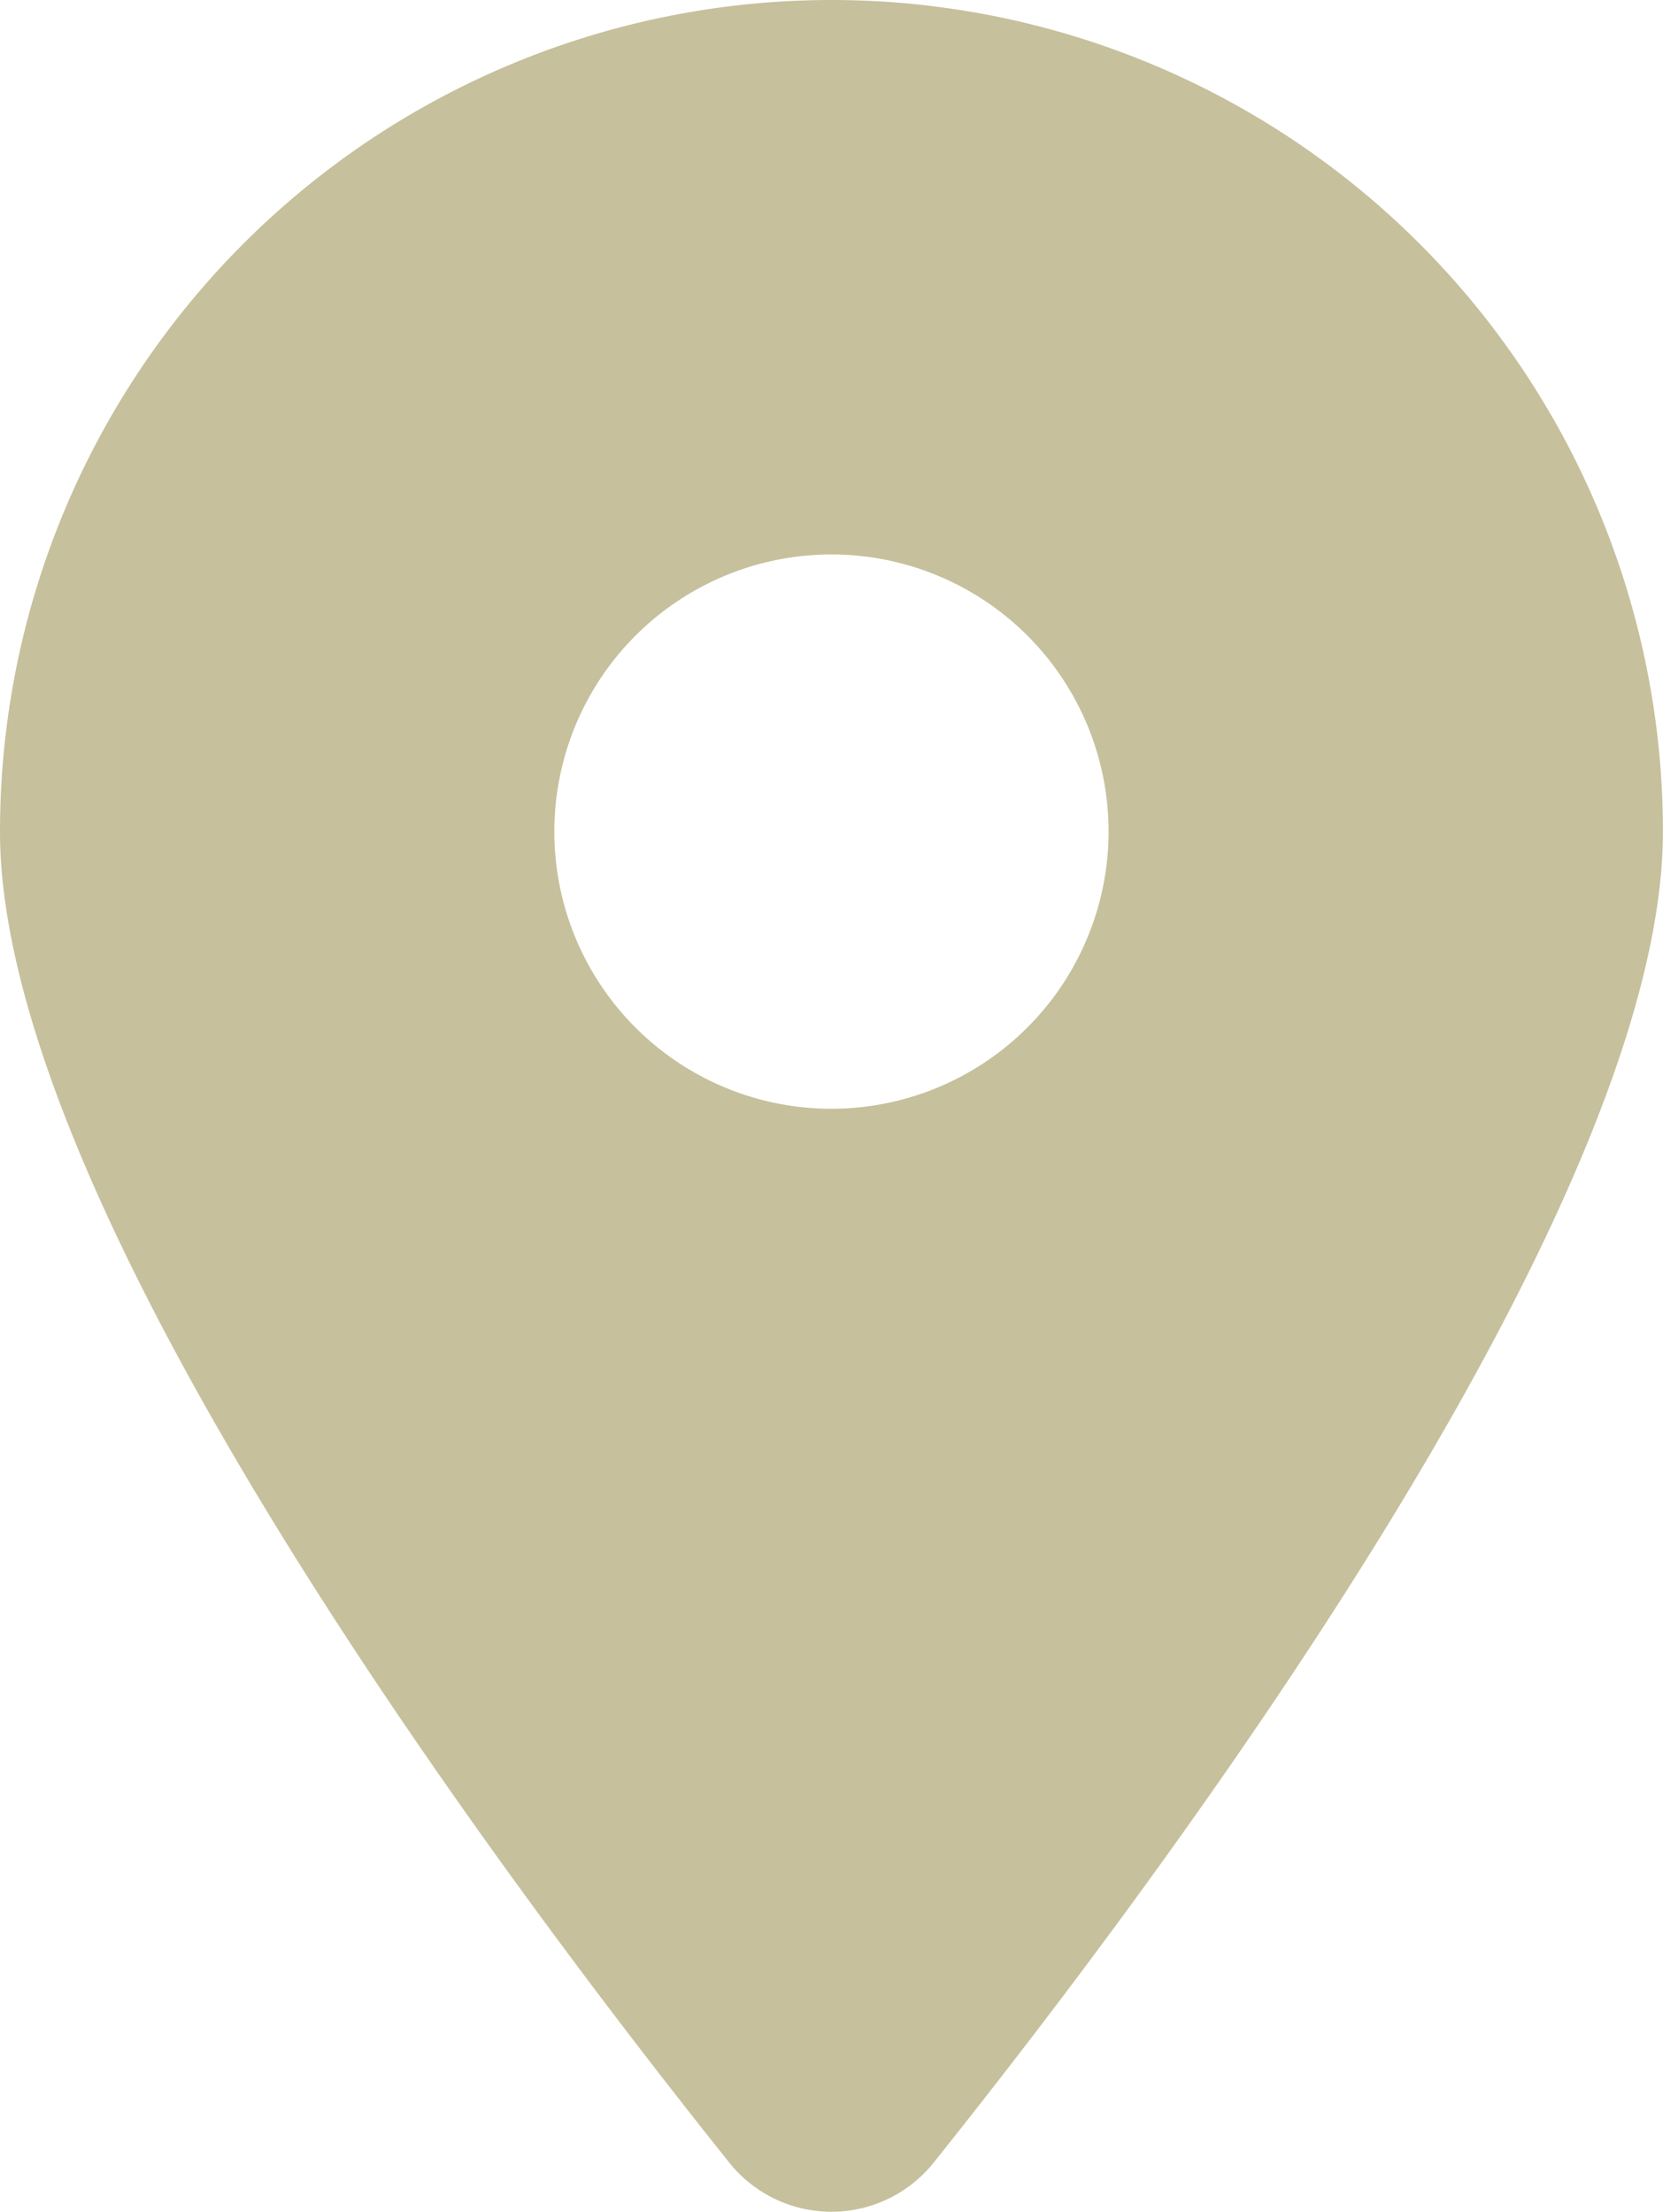 <svg xmlns="http://www.w3.org/2000/svg" width="24.045" height="31.977" viewBox="0 0 24.045 31.977">
  <path id="location-dot-solid" d="M13.506,31.258c3.212-4.02,10.538-13.763,10.538-19.236A12.022,12.022,0,0,0,0,12.022c0,5.473,7.326,15.216,10.538,19.236a1.892,1.892,0,0,0,2.968,0ZM12.022,16.03a4.007,4.007,0,1,1,4.007-4.007A4.011,4.011,0,0,1,12.022,16.03Z" fill="#c6c09c"/>
</svg>

